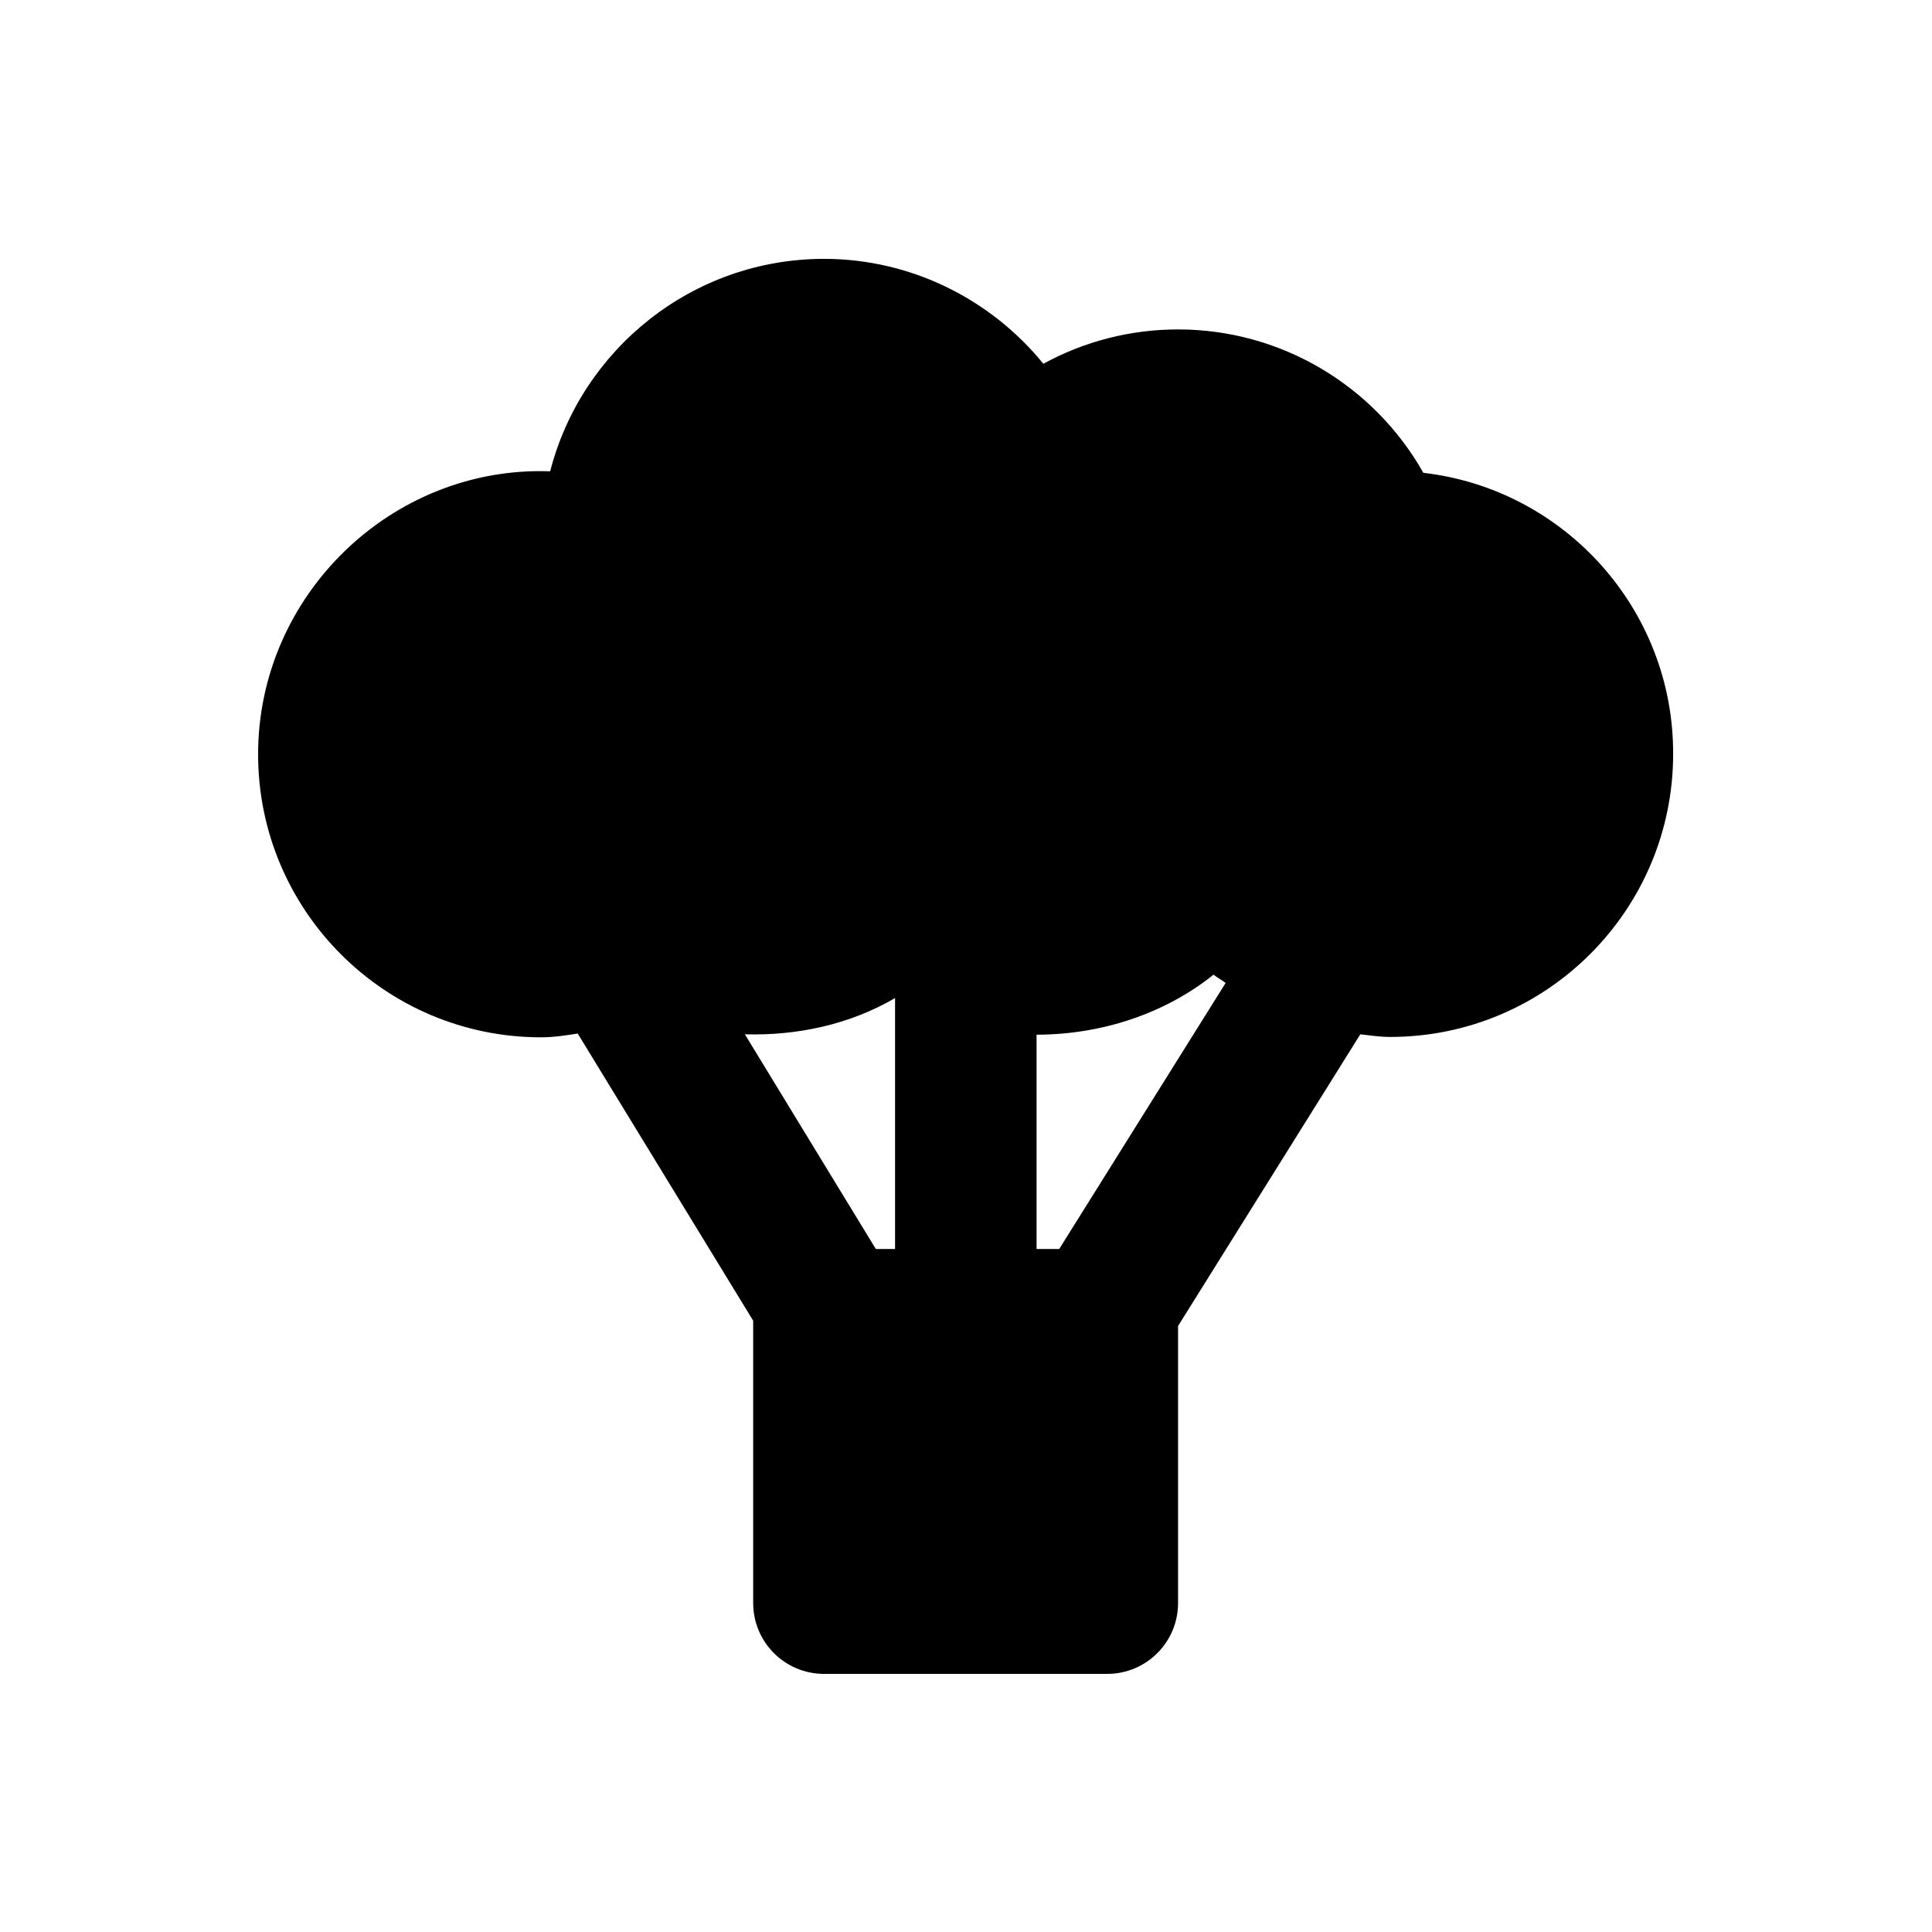 <svg xmlns="http://www.w3.org/2000/svg" viewBox="0 0 512 512"><path d="M377.2 125.3c-13.1-23.2-37.8-38-65-38-12.7 0-24.9 3.2-35.7 9.1-14-17.2-35.2-27.8-58.1-27.8-34.9 0-64.3 24-72.6 56.3-41.9-1.5-77.4 32.8-77.4 75 0 41.4 33.6 75 75 75 3.3 0 6.5-.5 9.7-1l46.5 76.1v74.8c0 10.4 8.4 18.8 18.8 18.8h75c10.4 0 18.8-8.4 18.8-18.8v-73.4l48.3-77.3c2.6.3 5.2.7 7.9.7 41.4 0 75-33.6 75-75 .1-38.4-28.9-70.2-66.2-74.5zM237.2 331h-5.1l-34.7-56.9c13.9.4 27.8-2.6 39.8-9.6V331zm43.5 0h-6v-56.8c16.9 0 33.8-5.4 46.9-15.9 1 .8 2.2 1.4 3.2 2.2L280.7 331z"/></svg>
